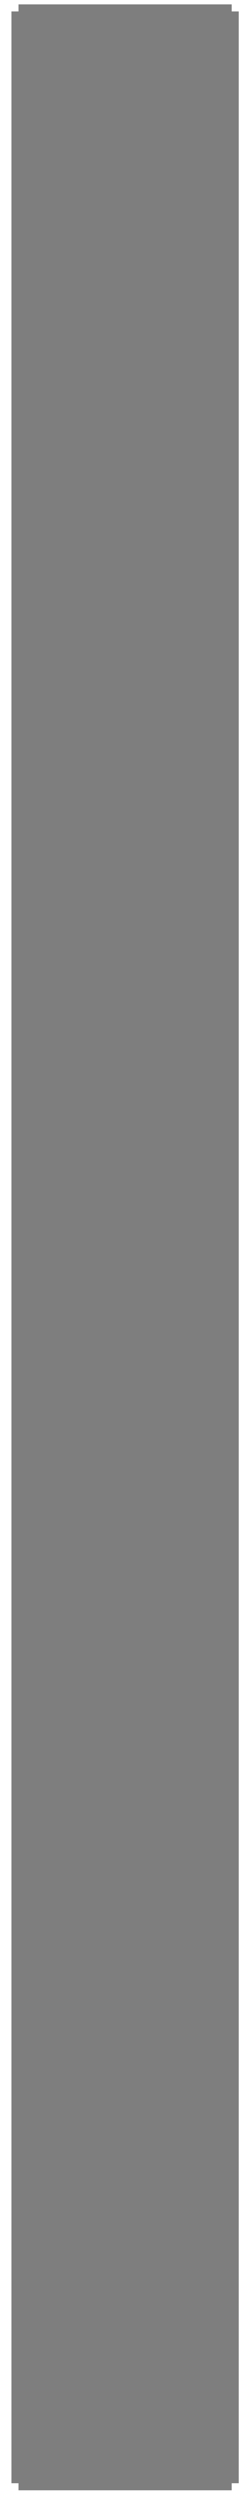 <svg width="17" height="177" viewBox="0 0 17 177" fill="none" preserveAspectRatio="none" xmlns="http://www.w3.org/2000/svg">
<path d="M1.311 0.81V175.81H8.911H16.411V0.81H8.911H1.311Z" fill="#7E7E7E"/>
<path d="M1.311 0.81V175.81ZM16.411 175.81V0.81ZM1.311 0.81H8.911H16.411M1.311 175.81H8.911H16.411" stroke="#7E7E7E"/>
</svg>
